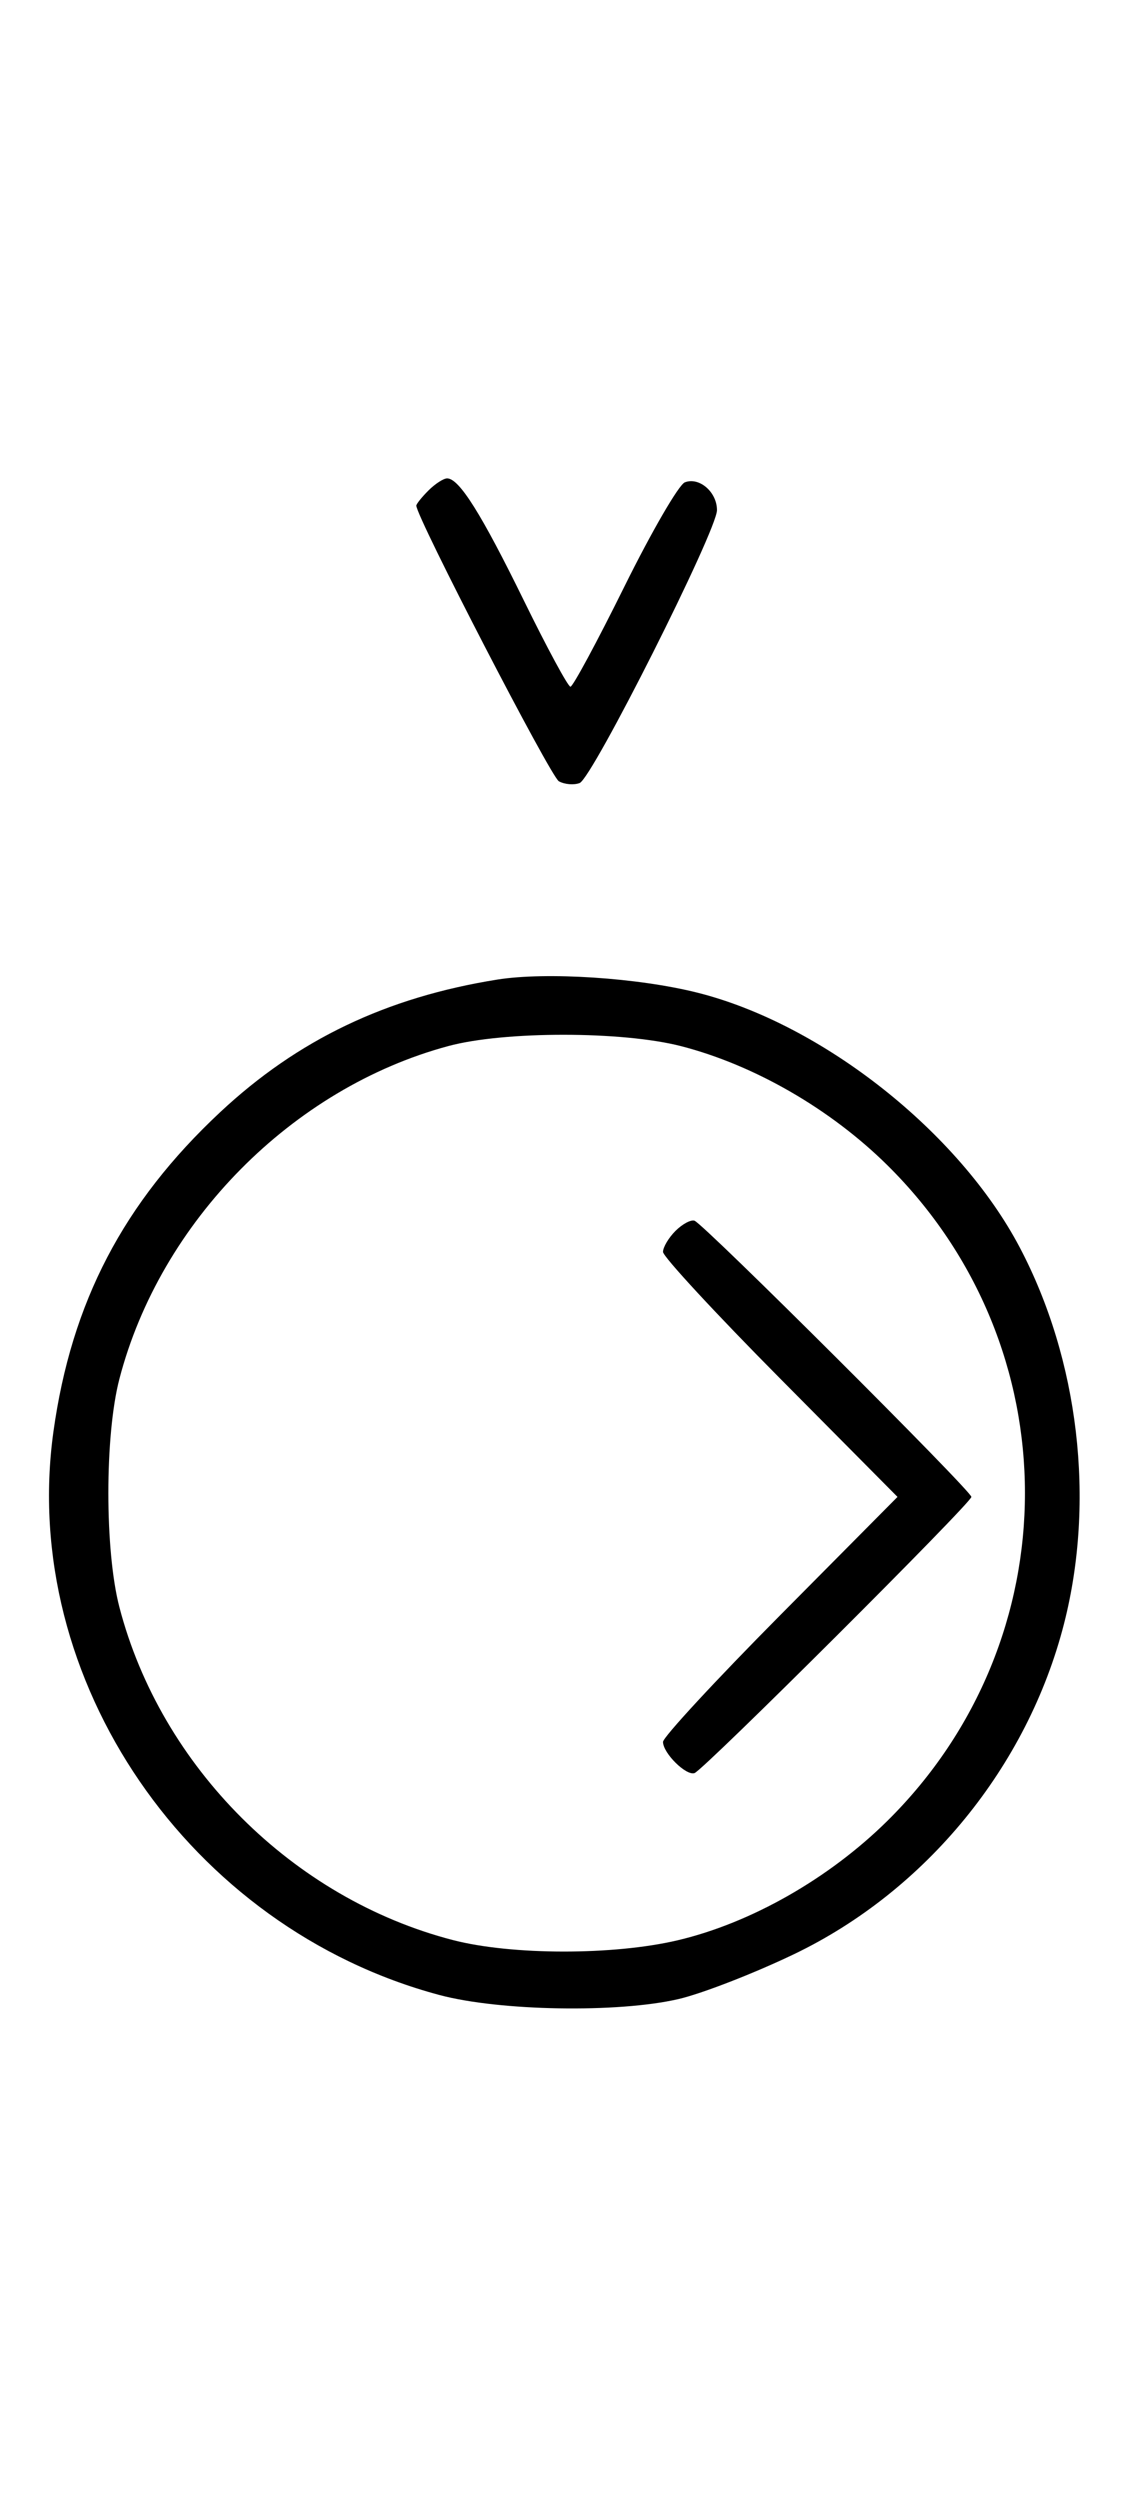 <svg xmlns="http://www.w3.org/2000/svg" width="148" height="324" viewBox="0 0 148 324" version="1.1">
	<path d="M 55.571 63.571 C 54.707 64.436, 54 65.317, 54 65.531 C 54 66.993, 71.421 100.653, 72.488 101.252 C 73.225 101.665, 74.440 101.768, 75.188 101.481 C 76.837 100.849, 93 68.755, 93 66.115 C 93 63.770, 90.710 61.790, 88.832 62.511 C 88.050 62.811, 84.520 68.894, 80.986 76.028 C 77.453 83.163, 74.306 89, 73.994 89 C 73.683 89, 70.969 83.984, 67.964 77.854 C 62.437 66.580, 59.559 62, 57.999 62 C 57.528 62, 56.436 62.707, 55.571 63.571 M 64.500 126.955 C 50.099 129.255, 38.620 134.743, 28.563 144.135 C 16.001 155.866, 9.265 168.762, 6.930 185.546 C 2.459 217.694, 24.528 249.873, 57 258.554 C 64.803 260.639, 80.150 260.901, 88 259.082 C 91.025 258.381, 97.745 255.776, 102.933 253.292 C 120.085 245.083, 133.276 228.972, 138.014 210.444 C 142.092 194.501, 139.936 176.203, 132.264 161.652 C 124.401 146.736, 106.682 132.739, 90.500 128.660 C 82.790 126.717, 70.880 125.936, 64.500 126.955 M 58.159 135.569 C 37.914 141.015, 20.798 158.320, 15.487 178.711 C 13.578 186.039, 13.578 200.961, 15.487 208.289 C 20.874 228.973, 38.001 246.059, 58.731 251.430 C 66.366 253.409, 79.578 253.423, 87.897 251.463 C 97.403 249.222, 107.521 243.468, 115.087 236.001 C 138.900 212.500, 138.900 174.500, 115.087 150.999 C 107.714 143.722, 97.850 138.035, 88.356 135.585 C 80.745 133.622, 65.427 133.613, 58.159 135.569 M 87.616 159.527 C 86.727 160.416, 86 161.640, 86 162.249 C 86 162.857, 92.844 170.250, 101.208 178.677 L 116.416 194 101.208 209.323 C 92.844 217.750, 86 225.143, 86 225.751 C 86 227.207, 88.995 230.171, 90.087 229.795 C 91.273 229.386, 126 194.774, 126 194 C 126 193.226, 91.273 158.614, 90.087 158.205 C 89.617 158.043, 88.505 158.638, 87.616 159.527 " stroke="none" fill="black" fill-rule="evenodd"/>
</svg>